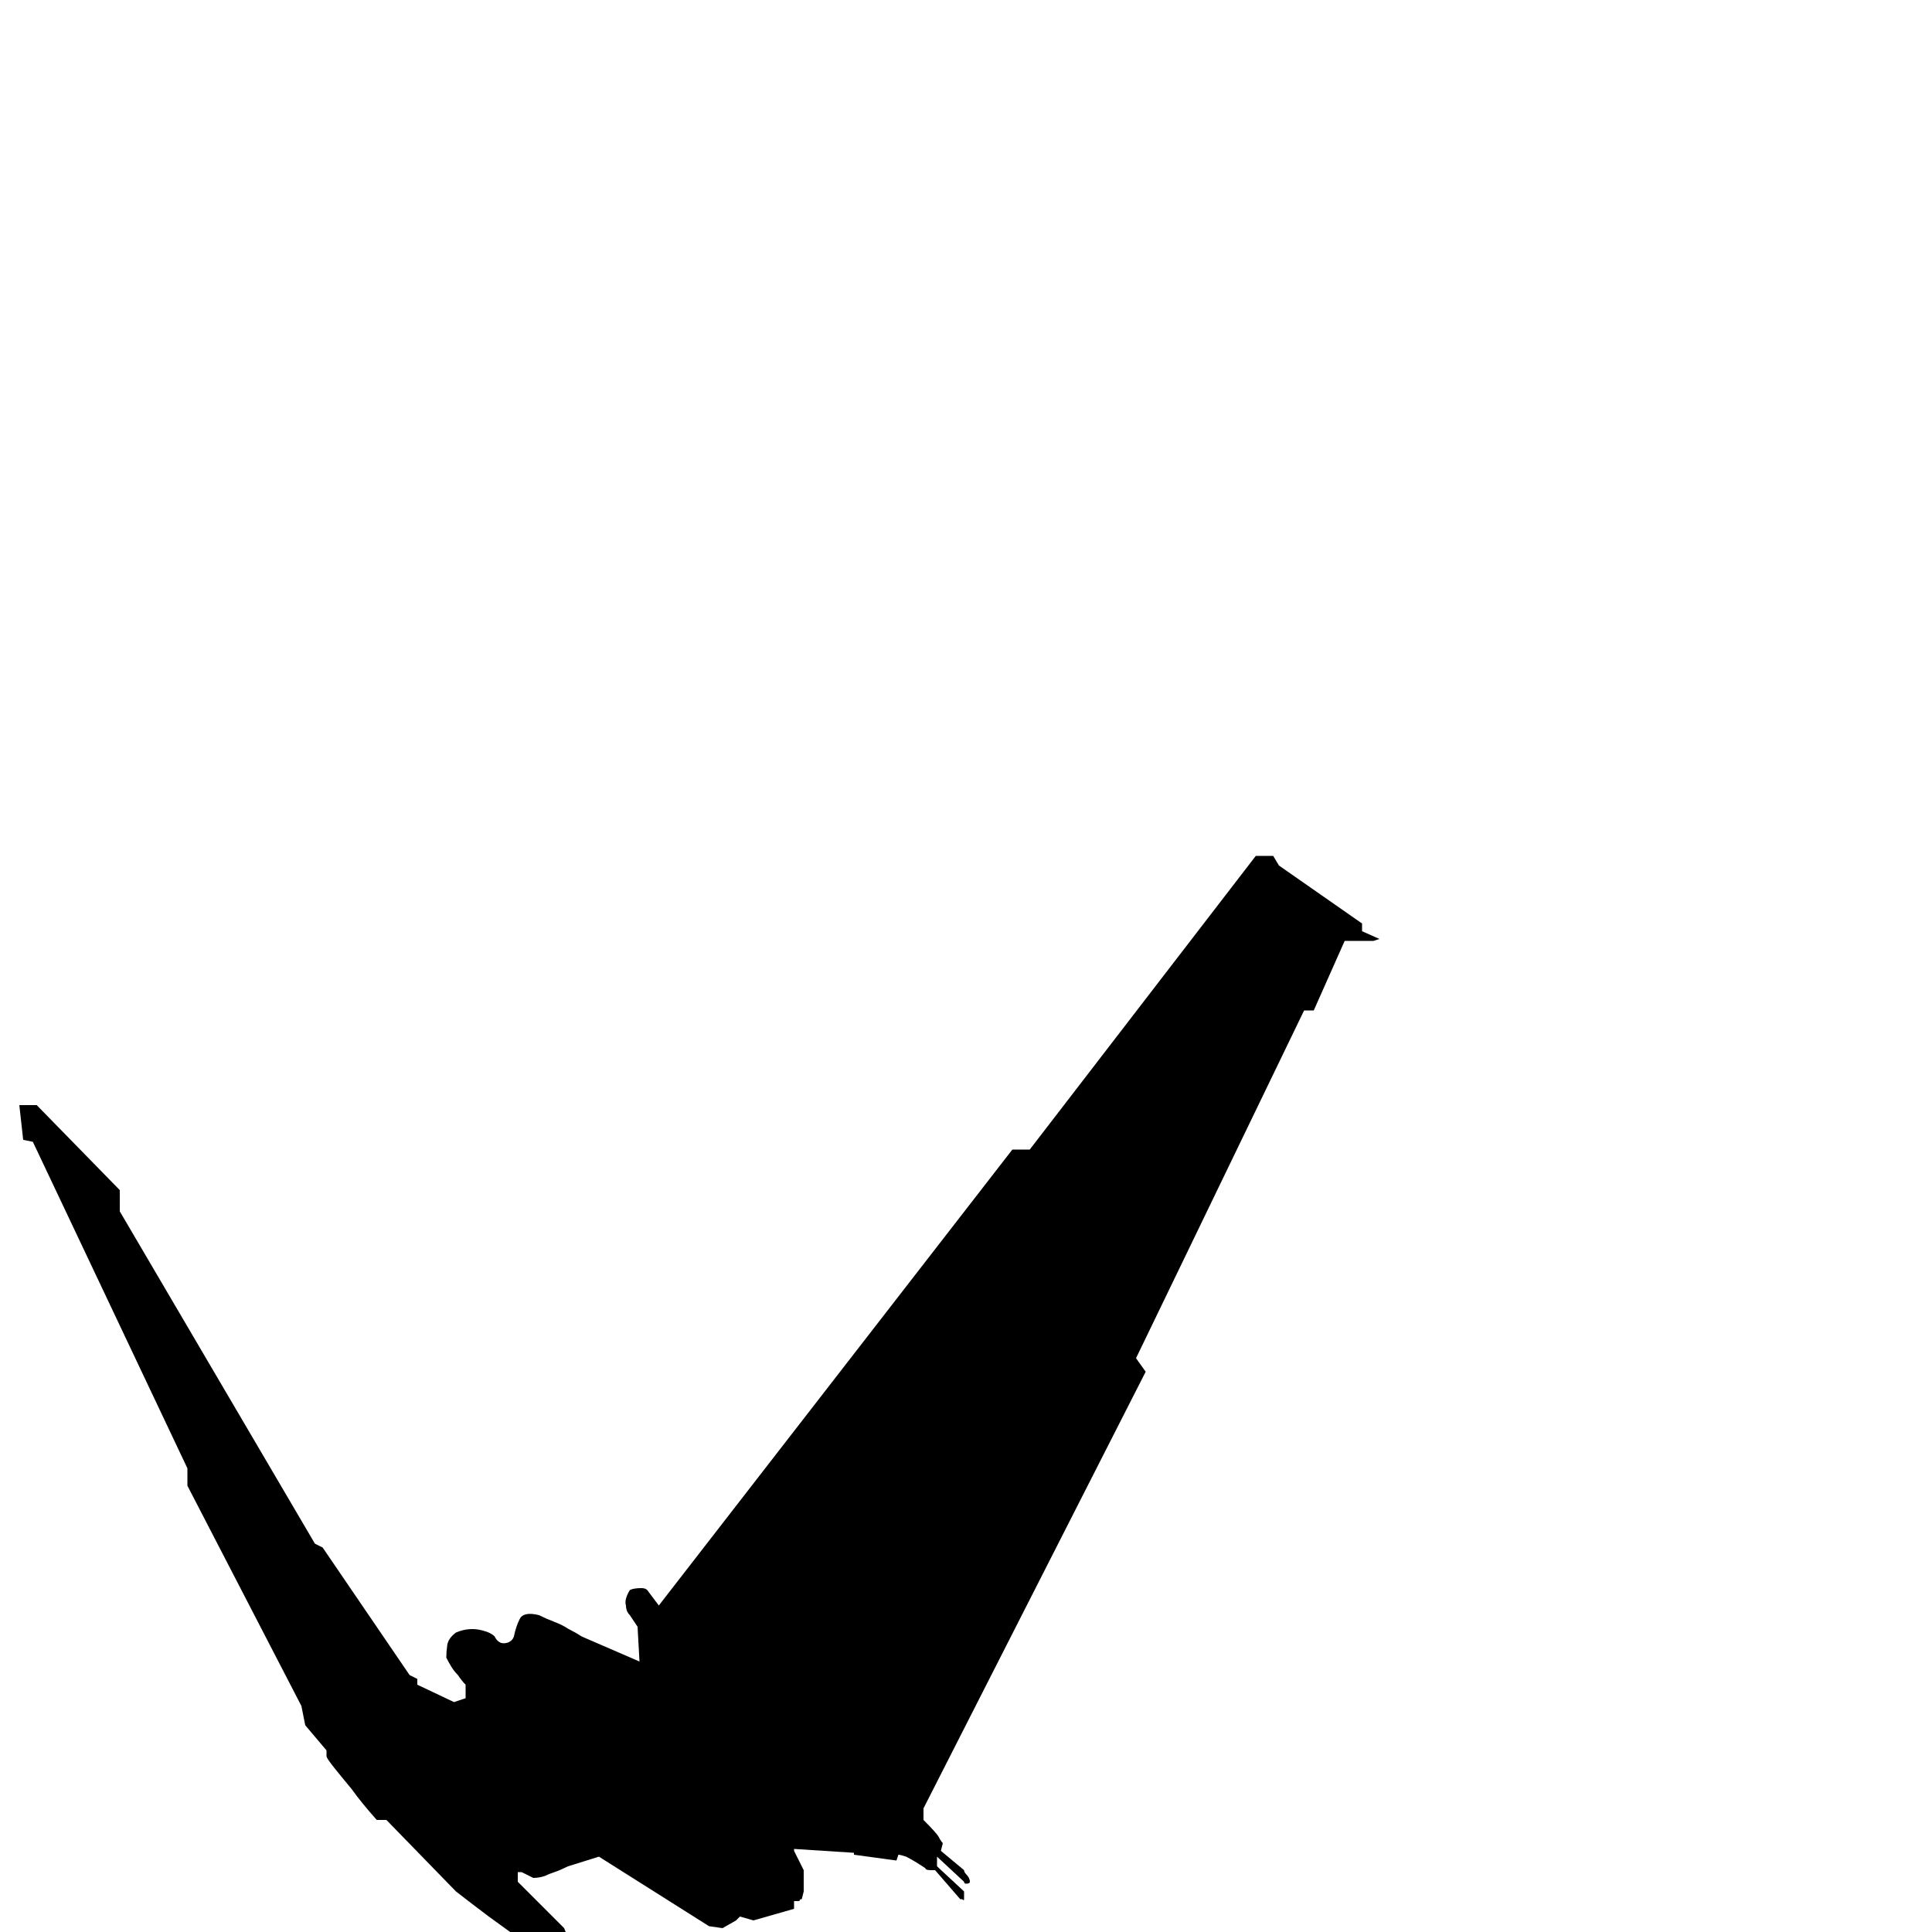 <svg xmlns="http://www.w3.org/2000/svg" viewBox="0 -250 1000 1000"><path fill="currentColor" d="M711 237h-15l-16 36h-5l-87 180 5 7-115 226v6q7 7 8 9t2 3l-1 4 12 10q0 1 1 2 2 2 2 4 0 1-2 1-1 0-1-1l-14-13v5l14 13v4q0 1-1 0h-1l-13-15h-2q-3 0-3-1-3-2-5.5-3.5T469 711q-3-1-4-1l-1 3-22-3v-1l-31-2v1l5 10v11l-1 4q-1 0-1 .5t-1 .5h-2v4l-21 6-7-2-2 2-7 4-7-1-57-36-16 5q-4 2-7 3t-5 2q-3 1-6 1l-6-3h-2v5l24 24 2 5 8 10q7 9 8 9v3q0 2-.5 2.5t-.5 1.5v1q-1 1-1 0l-18-20h-8q-7-2-14.5-7.5T253 742q-8-6-17-13l-36-37h-5q-8-9-13-16-5-6-9-11t-4-6v-3l-11-13-2-10-59-114v-9L17 341l-5-1-2-18h9l43 44v11l101 172 4 2 45 66 4 2v3l19 9 6-2v-7q-2-2-4-5-2-2-3.5-4.5T231 608q0-3 .5-6.5t4.5-6.5q7-3 14-1 4 1 6 3 2 4 5.5 3.5t4.5-3.5q1-5 3-9t10-2q4 2 8 3.5t7 3.5q4 2 7 4l30 13-1-18-4-6q-2-2-2-5-1-3 2-8 2-1 6-1 2 0 3 1l6 8 183-236h9l117-152h9l3 5 43 30v4l9 4z"/></svg>